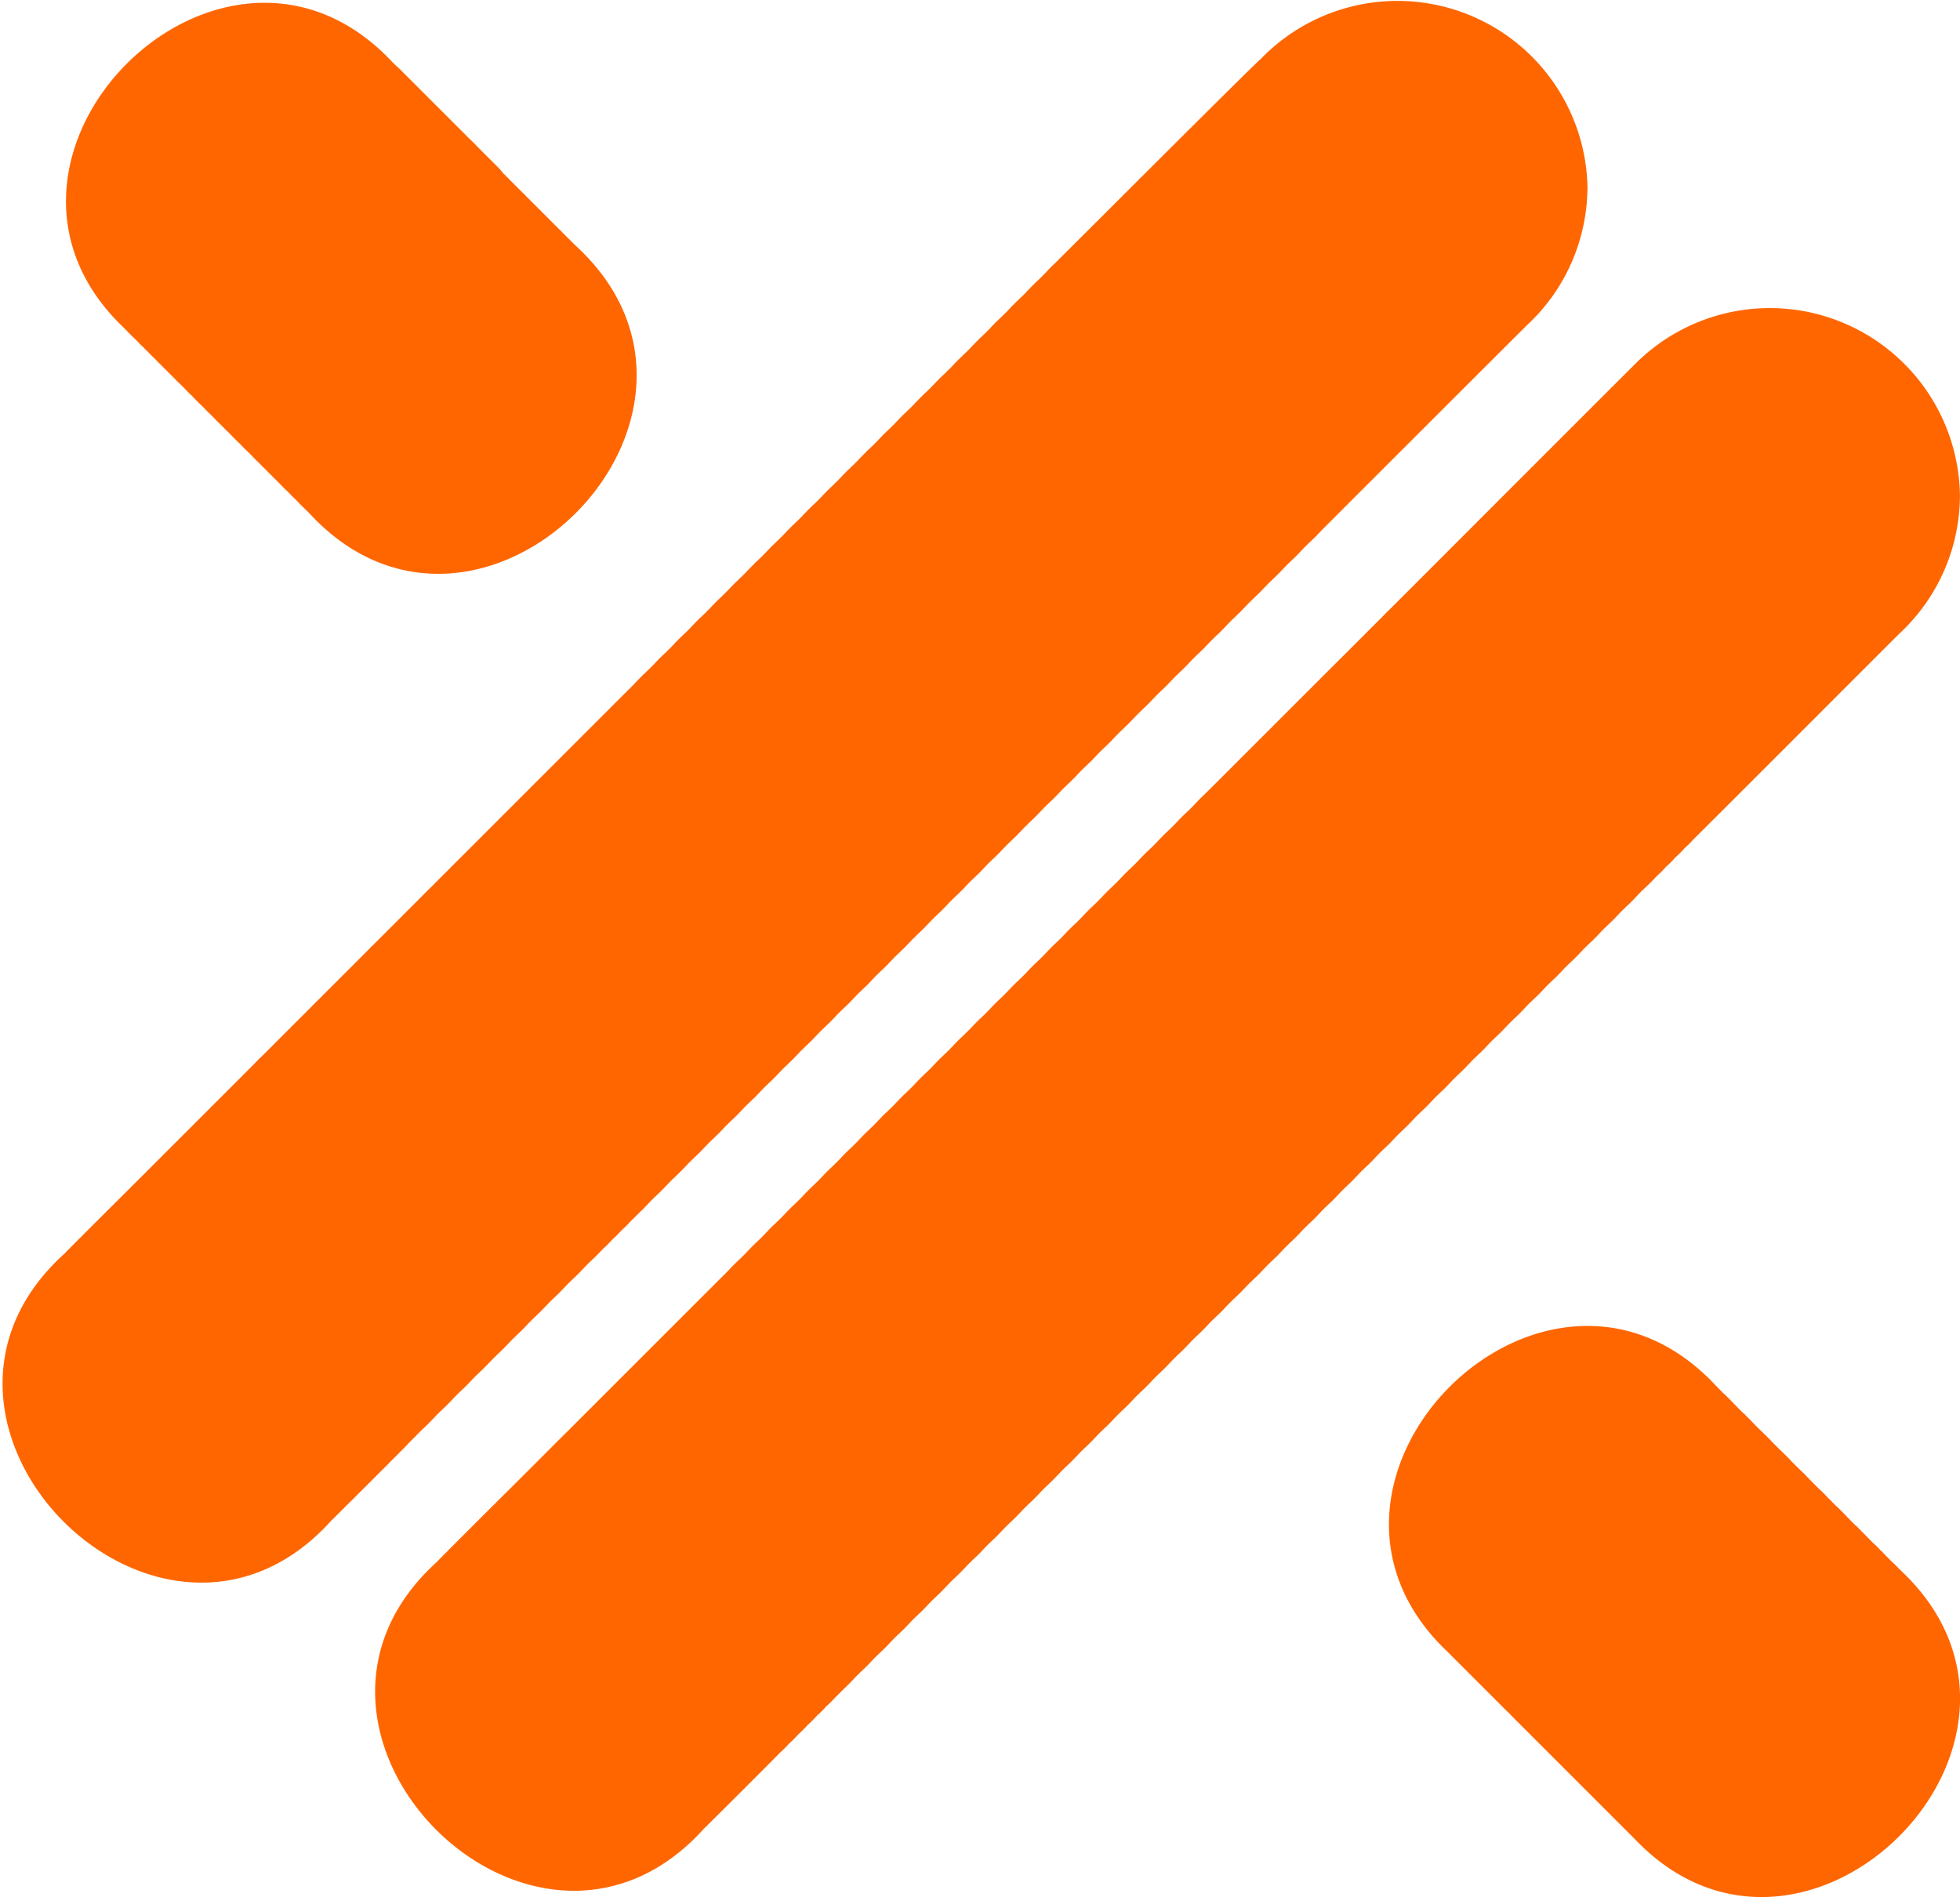 <svg xmlns="http://www.w3.org/2000/svg" id="dexef_sympol" width="30.992" height="30" viewBox="0 0 30.992 30">
    <defs>
        <style>
            .cls-1{fill:#f60}
        </style>
    </defs>
    <path id="Path_289" d="M191.636 4.095l-.06-.057-.06-.06-.057-.057-.06-.06c-.018-.021-.039-.039-.06-.06l-.057-.057-.06-.06-.057-.057-.06-.06-.06-.06-.057-.057-.06-.06-.057-.057-.06-.06c-.018-.021-.039-.039-.06-.06l-.057-.057-.06-.06-.057-.057-.06-.06c-.018-.021-.039-.039-.06-.06l-.057-.069-.06-.06-.057-.057-.06-.06-.06-.06-.057-.057-.06-.06-.057-.06-.06-.057-.06-.06-.057-.057-.06-.06-.06-.06-.057-.057-.06-.06-.057-.057-.06-.06c-.018-.021-.039-.039-.06-.06l-.057-.057-.06-.06-.057-.057-.06-.06-.06-.06-.045-.045-.06-.06-.057-.057-.06-.06-.06-.06-.063-.057-.06-.06c-2.69-2.861-7.085 1.534-4.224 4.224l.057.06.06.06.06.057.057.06.06.057a.564.564 0 0 0 .06.06l.057.06.06.057.057.06.06.057a.565.565 0 0 0 .06.06l.057.06.06.057.057.06.06.057.06.06.057.06.06.057.057.06.06.06.06.057.057.06.06.057.057.06.06.06.06.057.057.06.06.057.057.06.06.06.06.057.057.06.06.057.06.06.057.06.06.057.057.06.06.057a.562.562 0 0 0 .06.06l.057.06.06.057.057.06.06.06.06.057.057.06.06.057.057.06.06.06.06.057.057.06c2.69 2.861 7.079-1.534 4.221-4.227z" class="cls-1" transform="translate(-182.5 -.179)"/>
    <path id="Path_290" d="M261.637 74.109l-.03-.03a.141.141 0 0 1-.03-.03l-.03-.03a.279.279 0 0 1-.03-.03l-.03-.027-.09-.09-.03-.03-.027-.03-.03-.03a.14.14 0 0 1-.03-.03l-.06-.06-.03-.027-.09-.09a.282.282 0 0 0-.03-.03l-.027-.03a.282.282 0 0 1-.03-.03.139.139 0 0 1-.03-.03.279.279 0 0 1-.03-.03l-.03-.03-.03-.027-.09-.09a.285.285 0 0 0-.03-.03l-.027-.03a.277.277 0 0 1-.03-.03l-.06-.06-.03-.03-.03-.027-.06-.06a.141.141 0 0 0-.03-.03.277.277 0 0 0-.03-.03l-.027-.03a.284.284 0 0 1-.03-.03l-.06-.06-.03-.027a.279.279 0 0 0-.03-.03l-.03-.03-.06-.06a.278.278 0 0 0-.03-.03l-.027-.03a.279.279 0 0 1-.03-.03l-.06-.06a.282.282 0 0 1-.03-.03l-.03-.027a.284.284 0 0 0-.03-.03l-.06-.06-.03-.03-.027-.03-.03-.03-.06-.06a.281.281 0 0 1-.03-.03l-.03-.027a.278.278 0 0 0-.03-.03l-.06-.06-.03-.03-.027-.03-.03-.03-.06-.06a.279.279 0 0 1-.03-.03l-.03-.027a.279.279 0 0 0-.03-.03l-.06-.06a.281.281 0 0 0-.03-.03l-.027-.03a.276.276 0 0 1-.03-.03l-.06-.06-.03-.03-.03-.027-.03-.03-.06-.06a.141.141 0 0 0-.03-.03l-.027-.03a.278.278 0 0 1-.03-.03l-.06-.06-.03-.03-.03-.027-.03-.03-.06-.06a.142.142 0 0 0-.03-.03l-.027-.03c-2.69-2.825-7.052 1.534-4.227 4.227l.03.03.03.03.027.027.03.03.03.03.03.03.03.03.03.03.03.03.03.03.03.03.03.03.027.027.03.03.03.03.03.03a.288.288 0 0 0 .03.03l.03.03.03.03.03.03.03.03.03.03.027.027.03.03.03.03.03.03a.28.28 0 0 0 .03.03l.03.03.03.03.03.03.03.03.03.03.03.027.027.03.03.03.03.03a.285.285 0 0 0 .03.03l.03.03.03.03a.28.28 0 0 0 .03.03l.03.03.03.03.03.03.027.027.03.03.03.03.03.03.03.03.03.03.03.03.03.03.03.03.03.03.027.027.03.03.03.03.03.03.03.03.03.03.03.03.03.03.03.03.03.03.027.027.03.03.03.03.03.03.03.03.03.03.03.03.03.03.03.03.03.03.027.027.03.03.03.03.03.03.03.03.03.03.03.03.03.03.03.03.03.03.027.027.03.03.03.03.03.03.03.03.03.03.03.03.03.03.03.03.03.03.027.027.03.03.03.03.03.03.03.03.03.03.03.03c2.69 2.825 7.049-1.536 4.227-4.227z" class="cls-1" transform="translate(-231.561 -49.253)"/>
    <path id="Path_291" d="M205.132 3.025A3.005 3.005 0 0 0 199.96.989c-.057.033-3.2 3.181-3.255 3.231s-.1.1-.146.149-.1.1-.149.146-.1.1-.146.149-.1.1-.149.146-.1.1-.146.149-.1.1-.149.146-.1.1-.146.149-.1.1-.149.146-.1.1-.146.149-.1.1-.149.146-.1.1-.146.149-.1.1-.149.146-.1.1-.147.149-.1.1-.149.146-.1.1-.146.149-.1.1-.149.146-.1.1-.146.149-.1.1-.149.146-.1.1-.146.149-.1.1-.149.146-.1.1-.146.149-.1.1-.149.146-.1.1-.146.149-.1.1-.149.146-.1.1-.146.149-.1.1-.149.146-.1.1-.146.149-.1.1-.149.146-.1.1-.146.149-.1.1-.149.146-.1.1-.146.149-.1.1-.149.146-.1.1-.146.149-.1.1-.149.146-.1.1-.147.149-.1.1-.149.146-.1.1-.146.149-.1.1-.149.146-.1.1-.146.149-.1.1-.149.146-.1.1-.146.149-.1.1-.149.146-.1.1-.146.149-.1.1-.149.146-.1.1-.146.149-.1.1-.149.149l-.146.146-.149.149-.146.146-.149.149-.146.146-.149.149-.146.146-.149.149-.146.146-.149.149-.146.146-.149.149-.146.146-.149.149-.146.146-.149.149-.146.146-.149.149-.146.146-.149.149-.146.146c-.051.048-.1.1-.149.149l-.146.146-.149.149-.146.146-.149.149-.146.146c-.051.048-.1.1-.149.149l-.146.146-.149.149-.146.146-.149.149-.146.146c-.051.048-.1.1-.149.149l-.146.146-.149.149-.146.146-.149.149-.146.146c-.054.048-.1.1-.149.149l-.146.146-.149.149-.146.146-.149.149-.146.146-.149.149-.146.146-.149.149-.146.146-.149.149-.146.146-.149.149c-.049.049-1.157 1.151-1.2 1.2-2.971 2.69 1.531 7.2 4.221 4.221.051-.048 1.157-1.151 1.2-1.2s.1-.1.146-.149.1-.1.149-.146.1-.1.146-.149.1-.1.149-.146.1-.1.146-.149.1-.1.149-.146.1-.1.146-.149.1-.1.149-.146.1-.1.147-.149.1-.1.149-.146.1-.1.146-.149.1-.1.149-.146.1-.1.146-.149.1-.1.149-.146.1-.1.146-.149.1-.1.149-.146.1-.1.146-.149.1-.1.149-.146.1-.1.146-.149.1-.1.149-.146.1-.1.146-.149a1.763 1.763 0 0 0 .149-.149 1.692 1.692 0 0 0 .146-.146 1.758 1.758 0 0 0 .149-.149c.051-.045.1-.1.149-.146s.1-.1.146-.149.1-.1.149-.146.1-.1.146-.149.1-.1.149-.146.1-.1.146-.149.1-.1.149-.146.1-.1.146-.149.1-.1.149-.146.1-.1.146-.149.1-.1.149-.146.1-.1.146-.149.1-.1.149-.146.1-.1.146-.149.1-.1.149-.146.1-.1.146-.149.1-.1.149-.146.1-.1.146-.149.1-.1.149-.146.1-.1.146-.149.1-.1.149-.146.1-.1.146-.149.1-.1.149-.146.1-.1.146-.149.1-.1.149-.146.1-.1.146-.149.1-.1.149-.146.1-.1.146-.149.1-.1.149-.146.1-.1.146-.149.1-.1.149-.146.1-.1.146-.149.1-.1.149-.146.1-.1.146-.149.1-.1.149-.146.1-.1.146-.149.1-.1.149-.146.1-.1.146-.149.1-.1.149-.146.1-.1.146-.149.1-.1.149-.146.1-.1.146-.149.1-.1.149-.146.1-.1.146-.149.1-.1.149-.146.1-.1.146-.149.1-.1.149-.146.1-.1.146-.149.1-.1.149-.146.1-.1.146-.149.1-.1.149-.146.1-.1.146-.149.1-.1.149-.146.1-.1.146-.149.1-.1.149-.146.1-.1.146-.149.1-.1.149-.146.1-.1.146-.149.1-.1.149-.146.1-.1.146-.149.1-.1.149-.146.1-.1.146-.149.1-.1.149-.146.1-.1.146-.149.1-.1.149-.146.1-.1.146-.149.1-.1.149-.146.1-.1.146-.149.1-.1.149-.146.1-.1.146-.149.1-.1.149-.146.1-.1.146-.149.1-.1.149-.146.1-.1.146-.149 3.2-3.2 3.249-3.246a2.989 2.989 0 0 0 .957-2.17z" class="cls-1" transform="translate(-180.03 -.051)"/>
    <path id="Path_292" d="M224.839 19.273a3.007 3.007 0 0 0-5.175-2.036c-.051.048-3.2 3.2-3.246 3.246l-.149.149-.146.146-.149.149-.146.146c-.051.048-.1.1-.149.149l-.146.146-.149.149-.146.146-.149.149-.147.146-.149.149-.146.146-.149.149-.146.146-.149.149-.146.146-.149.149-.146.146-.149.149-.146.146-.149.149-.146.146-.149.149c-.049.049-.1.1-.149.146s-.1.1-.146.149-.1.1-.149.146-.1.1-.146.149-.1.1-.149.146-.1.1-.146.149-.1.1-.149.146-.1.1-.146.149-.1.1-.149.146-.1.1-.146.149-.1.1-.149.146-.1.1-.146.149-.1.1-.149.146-.1.1-.146.149-.1.1-.149.146-.1.1-.146.149-.1.1-.149.146-.1.1-.146.149-.1.1-.149.146-.1.1-.146.149-.1.1-.149.146-.1.1-.146.149-.1.1-.149.146-.1.1-.146.149-.1.1-.149.146-.1.1-.147.149-.1.1-.149.146-.1.1-.146.149-.1.1-.149.146-.1.1-.146.149-.1.1-.149.146-.1.1-.146.149-.1.1-.149.146-.1.1-.146.149-.1.1-.149.146-.1.1-.146.149-.1.1-.149.146-.1.1-.146.149-.1.1-.149.146-.1.1-.146.149-.1.1-.149.146-.1.1-.146.149-.1.1-.149.146-.1.1-.146.149-.1.1-.149.146-.1.1-.146.149-.1.1-.149.146-.1.1-.146.149-.1.1-.149.146-.1.1-.146.149-.1.1-.149.146-.1.1-.146.149-.1.1-.149.149l-.146.146-.149.149-.146.146-.149.149-.146.146-.149.149-.146.146-.149.149-.146.146-.149.149-.146.146-.149.149-.146.146-.149.149-.146.146-.149.149-.147.146c-.051.048-.1.1-.149.149l-.146.146-.149.149-.146.146-.149.149c-.051.048-1.157 1.151-1.2 1.2-2.971 2.69 1.531 7.2 4.221 4.221.051-.048 1.157-1.151 1.2-1.2a1.7 1.7 0 0 0 .146-.146 1.768 1.768 0 0 0 .149-.149 1.689 1.689 0 0 0 .146-.146 1.765 1.765 0 0 0 .149-.149 1.694 1.694 0 0 0 .146-.146 1.763 1.763 0 0 0 .149-.149c.051-.048.1-.1.149-.146s.1-.1.146-.149.1-.1.149-.146.1-.1.146-.149.1-.1.149-.146.1-.1.146-.149.1-.1.149-.146.1-.1.146-.149.1-.1.149-.146.1-.1.146-.149.1-.1.149-.146.1-.1.146-.149.1-.1.149-.146.1-.1.146-.149.1-.1.149-.146.1-.1.146-.149.1-.1.149-.146.1-.1.146-.149.1-.1.149-.146.1-.1.146-.149.1-.1.149-.146.1-.1.146-.149.1-.1.149-.146.1-.1.146-.149.1-.1.149-.146.1-.1.146-.149.1-.1.149-.146.1-.1.146-.149.1-.1.149-.146.1-.1.146-.149.1-.1.149-.146.1-.1.146-.149.1-.1.149-.146.1-.1.146-.149.1-.1.149-.146.1-.1.146-.149.1-.1.149-.146.1-.1.146-.149.1-.1.149-.146.1-.1.146-.149.1-.1.149-.146.1-.1.146-.149.1-.1.149-.146.1-.1.147-.149.1-.1.149-.146.1-.1.146-.149.1-.1.149-.146.1-.1.146-.149.1-.1.149-.146.1-.1.146-.149.1-.1.149-.146.1-.1.146-.149.1-.1.149-.146.1-.1.146-.149.1-.1.149-.146.1-.1.146-.149.1-.1.149-.146.1-.1.146-.149.1-.1.149-.146.1-.1.146-.149.1-.1.149-.146.1-.1.146-.149.1-.1.149-.146.1-.1.146-.149.1-.1.149-.146.1-.1.146-.149.1-.1.149-.146.1-.1.146-.149.1-.1.149-.146.1-.1.146-.149.1-.1.149-.146.1-.1.146-.149.1-.1.149-.146.1-.1.146-.149.1-.1.149-.146.1-.1.146-.149.1-.1.149-.146.1-.1.146-.149.1-.1.149-.146.1-.1.146-.149.1-.1.149-.146.1-.1.146-.149.1-.1.149-.146.1-.1.146-.149.1-.1.149-.146.1-.1.146-.149.1-.1.149-.146.1-.1.146-.149a1.758 1.758 0 0 0 .149-.149 1.686 1.686 0 0 0 .147-.148 1.766 1.766 0 0 0 .149-.149 1.7 1.7 0 0 0 .146-.146c.054-.048 3.2-3.2 3.249-3.246a2.989 2.989 0 0 0 .955-2.186z" class="cls-1" transform="translate(-193.848 -11.441)"/>
</svg>

